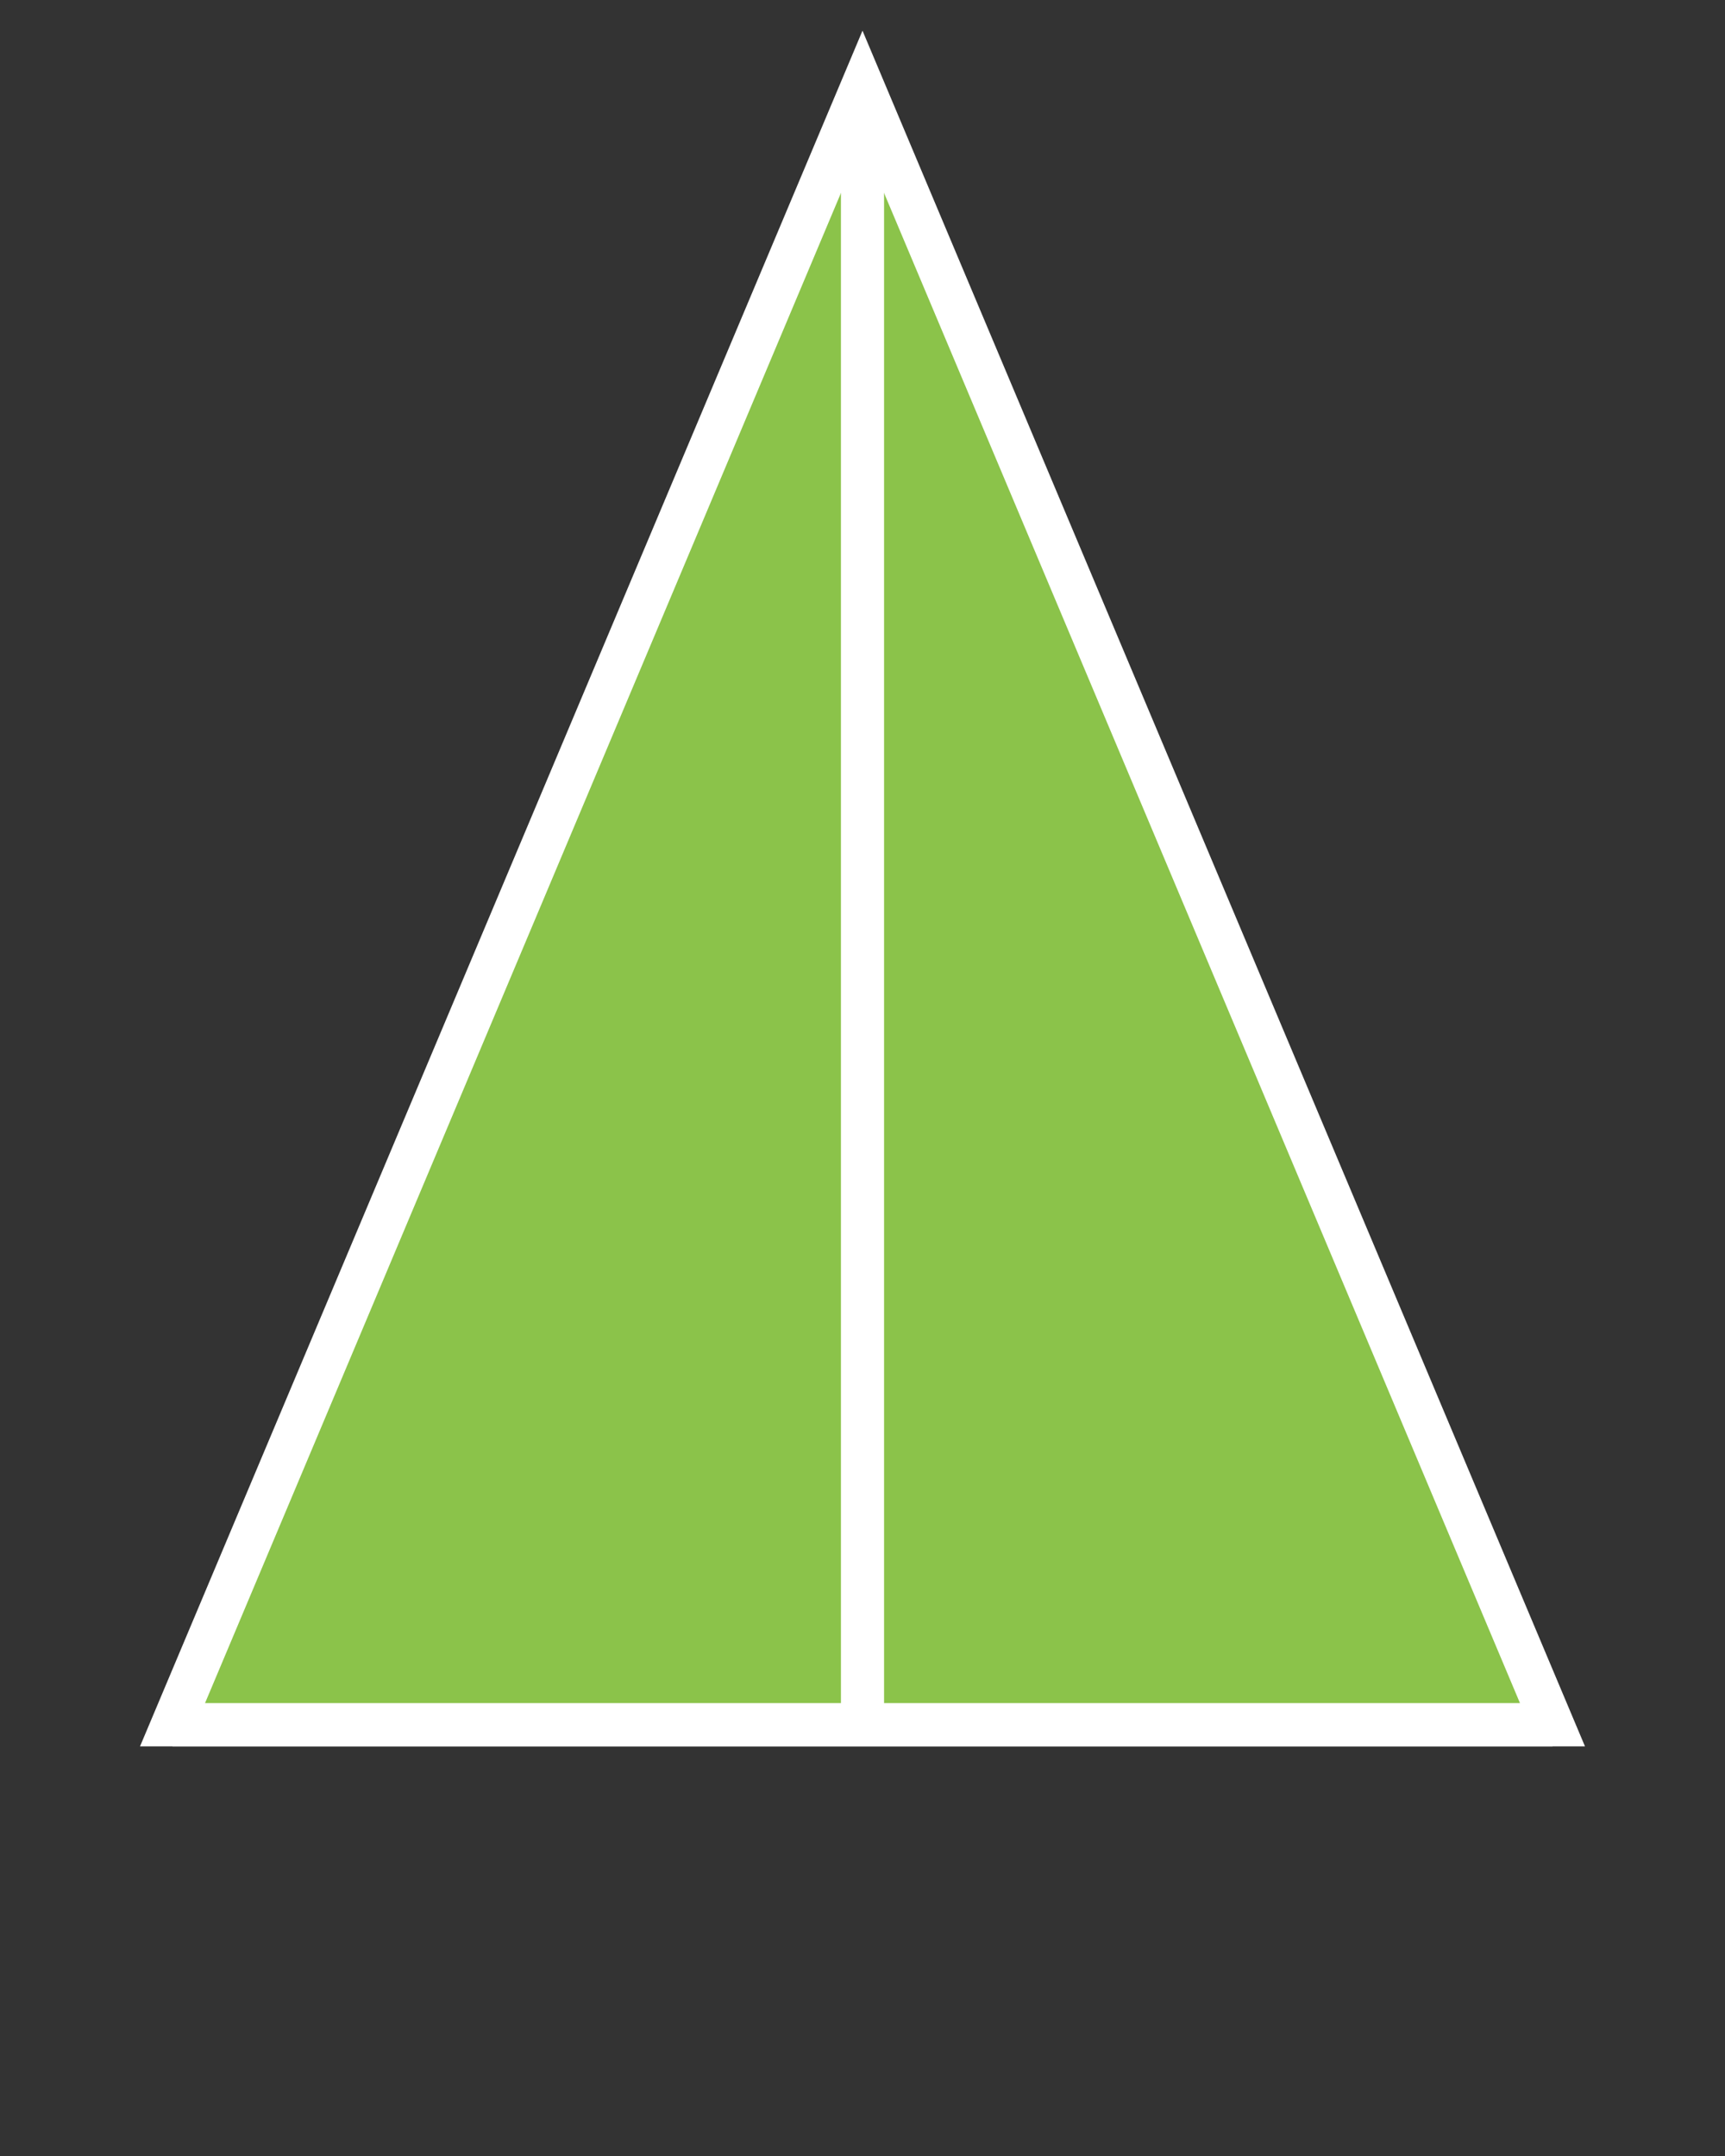 <svg height="250" viewbox="0 0 200 250" width="200" xmlns="http://www.w3.org/2000/svg">
<rect width="100%" height="100%" fill="#333333" stroke="none"/>
<path d="M 100 10 L 180 200 L 20 200 Z" fill="#8bc34a" stroke="#ffffff" stroke-width="5"></path>
<line stroke="#ffffff" stroke-width="5" x1="20" x2="180" y1="200" y2="200"></line>
<line stroke="#ffffff" stroke-width="5" x1="100" x2="100" y1="10" y2="200"></line>
</svg>